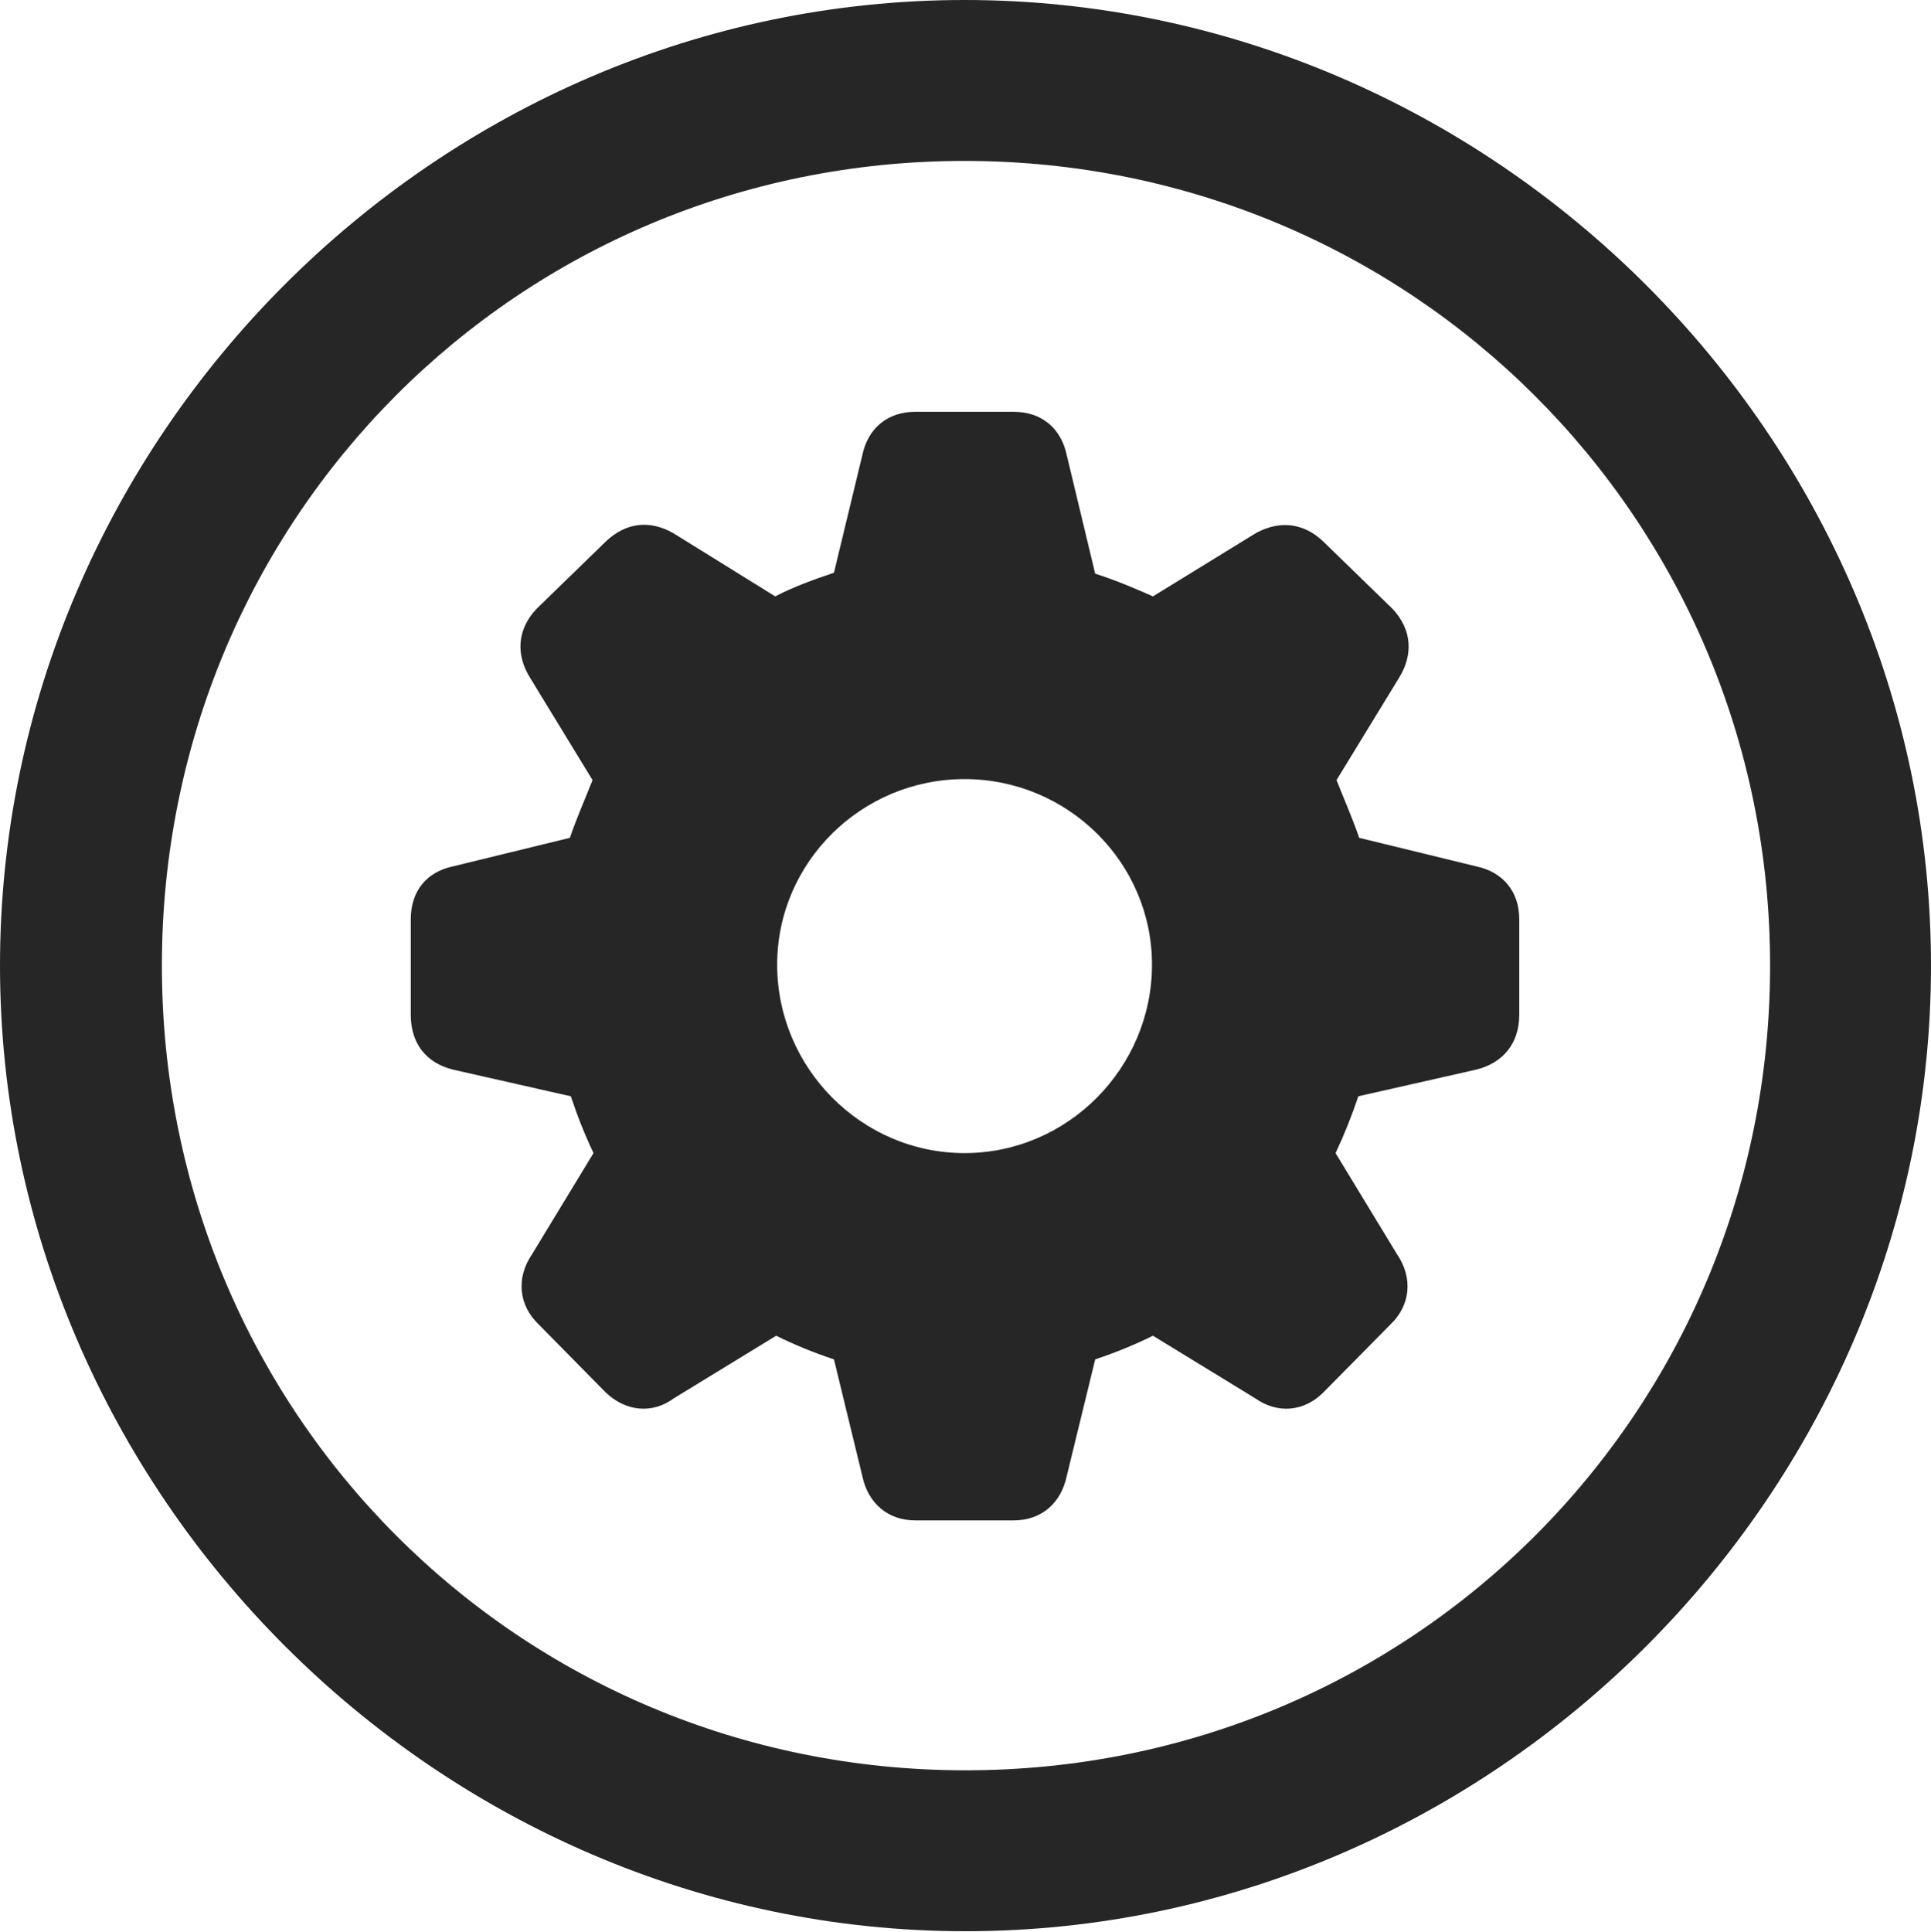 <?xml version="1.0" encoding="UTF-8"?>
<!--Generator: Apple Native CoreSVG 175.5-->
<!DOCTYPE svg
PUBLIC "-//W3C//DTD SVG 1.1//EN"
       "http://www.w3.org/Graphics/SVG/1.1/DTD/svg11.dtd">
<svg version="1.1" xmlns="http://www.w3.org/2000/svg" xmlns:xlink="http://www.w3.org/1999/xlink" width="19.922" height="19.932">
 <g>
  <rect height="19.932" opacity="0" width="19.922" x="0" y="0"/>
  <path d="M9.961 19.922C15.41 19.922 19.922 15.4 19.922 9.961C19.922 4.512 15.4 0 9.951 0C4.512 0 0 4.512 0 9.961C0 15.4 4.521 19.922 9.961 19.922ZM9.961 18.262C5.352 18.262 1.67 14.57 1.67 9.961C1.67 5.352 5.342 1.66 9.951 1.66C14.56 1.66 18.262 5.352 18.262 9.961C18.262 14.57 14.57 18.262 9.961 18.262Z" fill="#000000" fill-opacity="0.85"/>
  <path d="M9.443 15.684L10.459 15.684C10.742 15.684 10.947 15.508 11.006 15.225L11.299 14.023C11.504 13.955 11.719 13.867 11.895 13.779L12.949 14.424C13.184 14.59 13.457 14.56 13.652 14.365L14.346 13.662C14.551 13.467 14.58 13.184 14.414 12.94L13.779 11.895C13.867 11.709 13.945 11.514 14.014 11.309L15.225 11.035C15.508 10.967 15.674 10.762 15.674 10.469L15.674 9.482C15.674 9.199 15.508 8.994 15.225 8.936L14.023 8.643C13.945 8.418 13.857 8.223 13.789 8.047L14.434 6.992C14.58 6.758 14.57 6.494 14.365 6.279L13.652 5.586C13.457 5.4 13.213 5.361 12.959 5.498L11.895 6.152C11.719 6.074 11.514 5.986 11.299 5.918L11.006 4.697C10.947 4.414 10.742 4.248 10.459 4.248L9.443 4.248C9.16 4.248 8.955 4.414 8.896 4.697L8.604 5.908C8.398 5.977 8.184 6.055 7.998 6.152L6.943 5.498C6.699 5.361 6.455 5.391 6.25 5.586L5.537 6.279C5.332 6.494 5.322 6.758 5.469 6.992L6.113 8.047C6.045 8.223 5.957 8.418 5.879 8.643L4.678 8.936C4.395 8.994 4.238 9.199 4.238 9.482L4.238 10.469C4.238 10.762 4.395 10.967 4.678 11.035L5.889 11.309C5.957 11.514 6.035 11.709 6.123 11.895L5.488 12.94C5.322 13.184 5.352 13.467 5.557 13.662L6.25 14.365C6.455 14.56 6.729 14.59 6.953 14.424L8.008 13.779C8.184 13.867 8.398 13.955 8.604 14.023L8.896 15.225C8.955 15.508 9.16 15.684 9.443 15.684ZM9.951 11.895C8.887 11.895 8.018 11.016 8.018 9.951C8.018 8.896 8.887 8.037 9.951 8.037C11.016 8.037 11.885 8.896 11.885 9.951C11.885 11.016 11.016 11.895 9.951 11.895Z" fill="#000000" fill-opacity="0.85"/>
 </g>
</svg>
